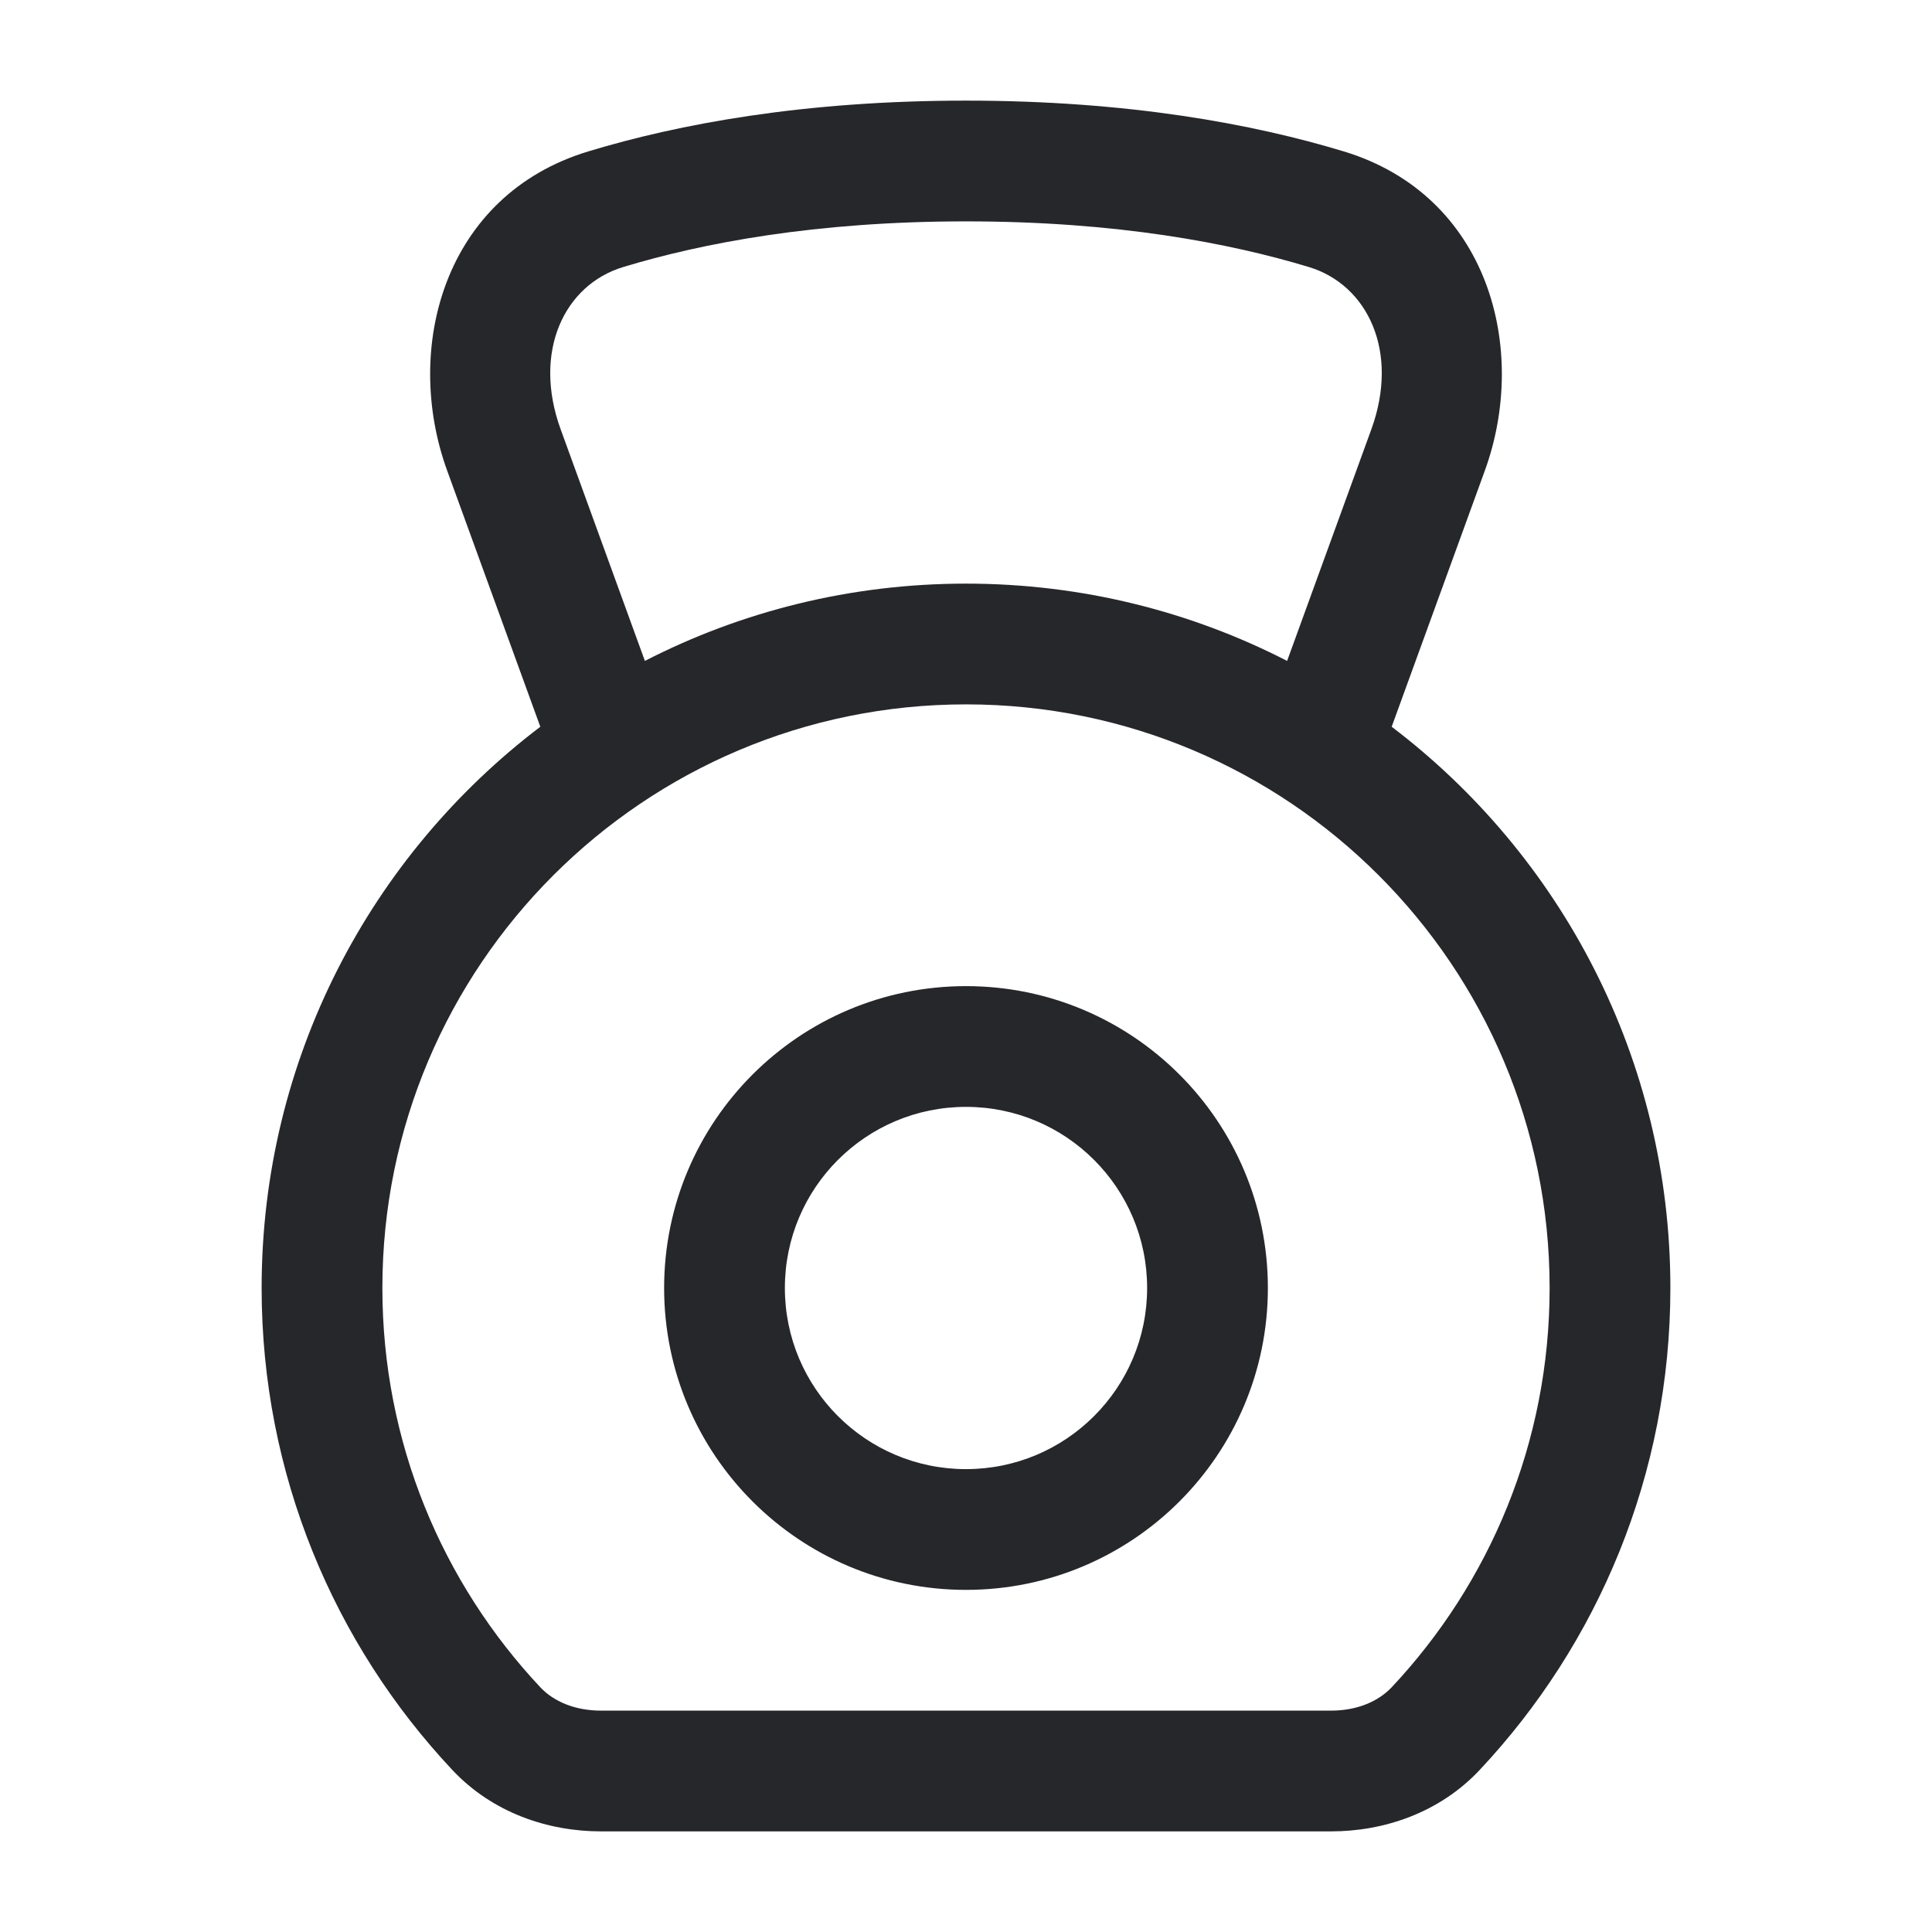 <svg width="24" height="24" viewBox="0 0 24 24" fill="none" xmlns="http://www.w3.org/2000/svg">
<path fill-rule="evenodd" clip-rule="evenodd" d="M12 2.75C13.873 2.75 15.278 3.02 16.259 3.317C16.992 3.539 17.386 4.37 17.035 5.334L15.989 8.21C14.793 7.596 13.437 7.25 12 7.25C10.563 7.25 9.207 7.596 8.011 8.21L6.965 5.334C6.614 4.37 7.008 3.539 7.742 3.317C8.722 3.02 10.127 2.75 12 2.75ZM17.288 9.028L18.445 5.847C18.997 4.328 18.488 2.425 16.693 1.881C15.571 1.541 14.019 1.25 12 1.25C9.981 1.25 8.429 1.541 7.307 1.881C5.512 2.425 5.003 4.328 5.555 5.847L6.712 9.028C4.608 10.626 3.25 13.154 3.25 16C3.25 18.316 4.15 20.422 5.619 21.987C6.119 22.52 6.809 22.75 7.465 22.75H16.535C17.191 22.75 17.881 22.52 18.381 21.987C19.85 20.422 20.75 18.316 20.75 16C20.75 13.154 19.392 10.626 17.288 9.028ZM12 8.75C16.004 8.75 19.25 11.996 19.25 16C19.25 17.919 18.505 19.663 17.288 20.96C17.12 21.138 16.855 21.25 16.535 21.25H7.465C7.145 21.25 6.879 21.138 6.712 20.96C5.495 19.663 4.75 17.919 4.75 16C4.75 11.996 7.996 8.75 12 8.75ZM12 13.75C13.243 13.75 14.25 14.757 14.25 16C14.25 17.243 13.243 18.25 12 18.25C10.757 18.25 9.75 17.243 9.75 16C9.75 14.757 10.757 13.75 12 13.75ZM8.25 16C8.25 18.071 9.929 19.75 12 19.75C14.071 19.75 15.75 18.071 15.75 16C15.75 13.929 14.071 12.25 12 12.25C9.929 12.25 8.25 13.929 8.25 16Z" fill="#26272B"/>
</svg>
